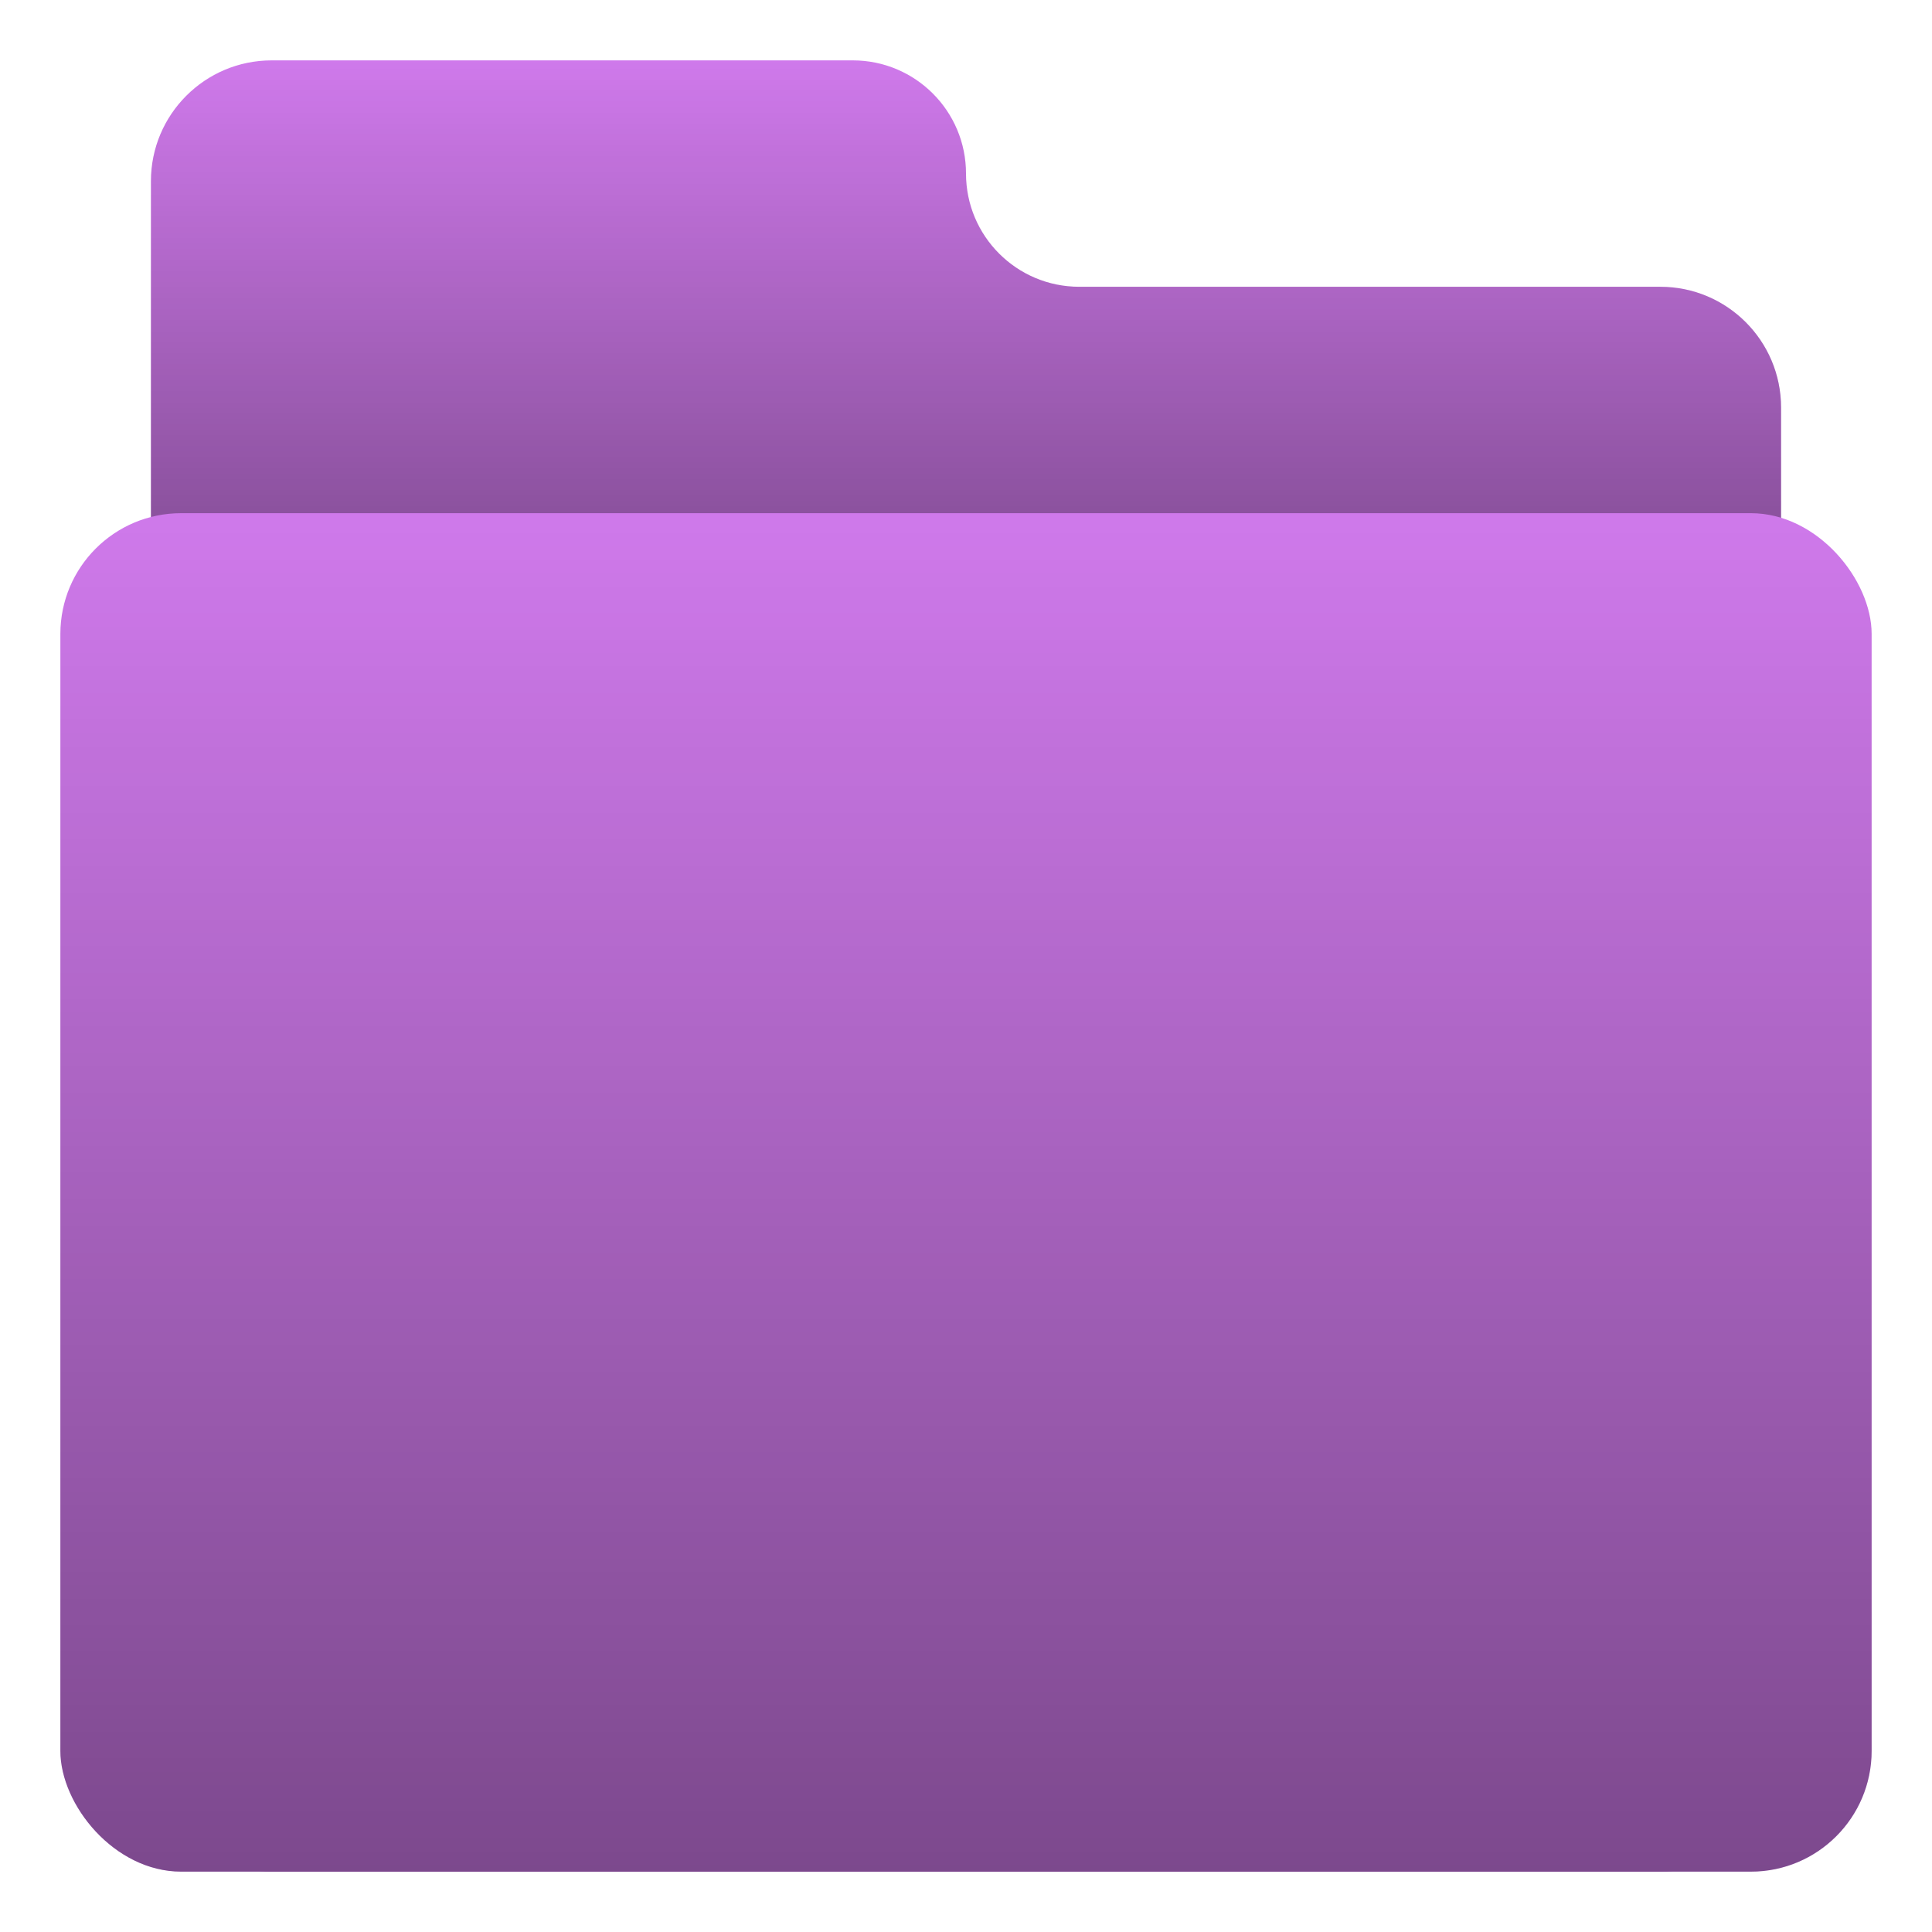 <svg width="64" height="64" viewBox="0 0 64 64" fill="none" xmlns="http://www.w3.org/2000/svg">
<path d="M28.25 2H9C6.791 2 5 3.791 5 6V58C5 60.209 6.791 62 9 62H55C57.209 62 59 60.209 59 58V13.5C59 11.291 57.209 9.5 55 9.5H35.75C33.679 9.5 32 7.821 32 5.75C32 3.679 30.321 2 28.25 2Z" fill="#CF79EB"/>
<path d="M28.25 2H9C6.791 2 5 3.791 5 6V58C5 60.209 6.791 62 9 62H55C57.209 62 59 60.209 59 58V13.5C59 11.291 57.209 9.5 55 9.5H35.75C33.679 9.5 32 7.821 32 5.75C32 3.679 30.321 2 28.25 2Z" fill="url(#paint0_linear_10_16)"/>
<rect x="2" y="17" width="60" height="45" rx="4" fill="#CF79EB"/>
<rect x="2" y="17" width="60" height="45" rx="4" fill="url(#paint1_linear_10_16)"/>
<defs>
<linearGradient id="paint0_linear_10_16" x1="32" y1="2" x2="32" y2="62" gradientUnits="userSpaceOnUse">
<stop stop-opacity="0"/>
<stop offset="0.308" stop-opacity="0.4"/>
</linearGradient>
<linearGradient id="paint1_linear_10_16" x1="32" y1="17" x2="32" y2="62" gradientUnits="userSpaceOnUse">
<stop stop-opacity="0"/>
<stop offset="1" stop-opacity="0.4"/>
</linearGradient>
</defs>
</svg>
